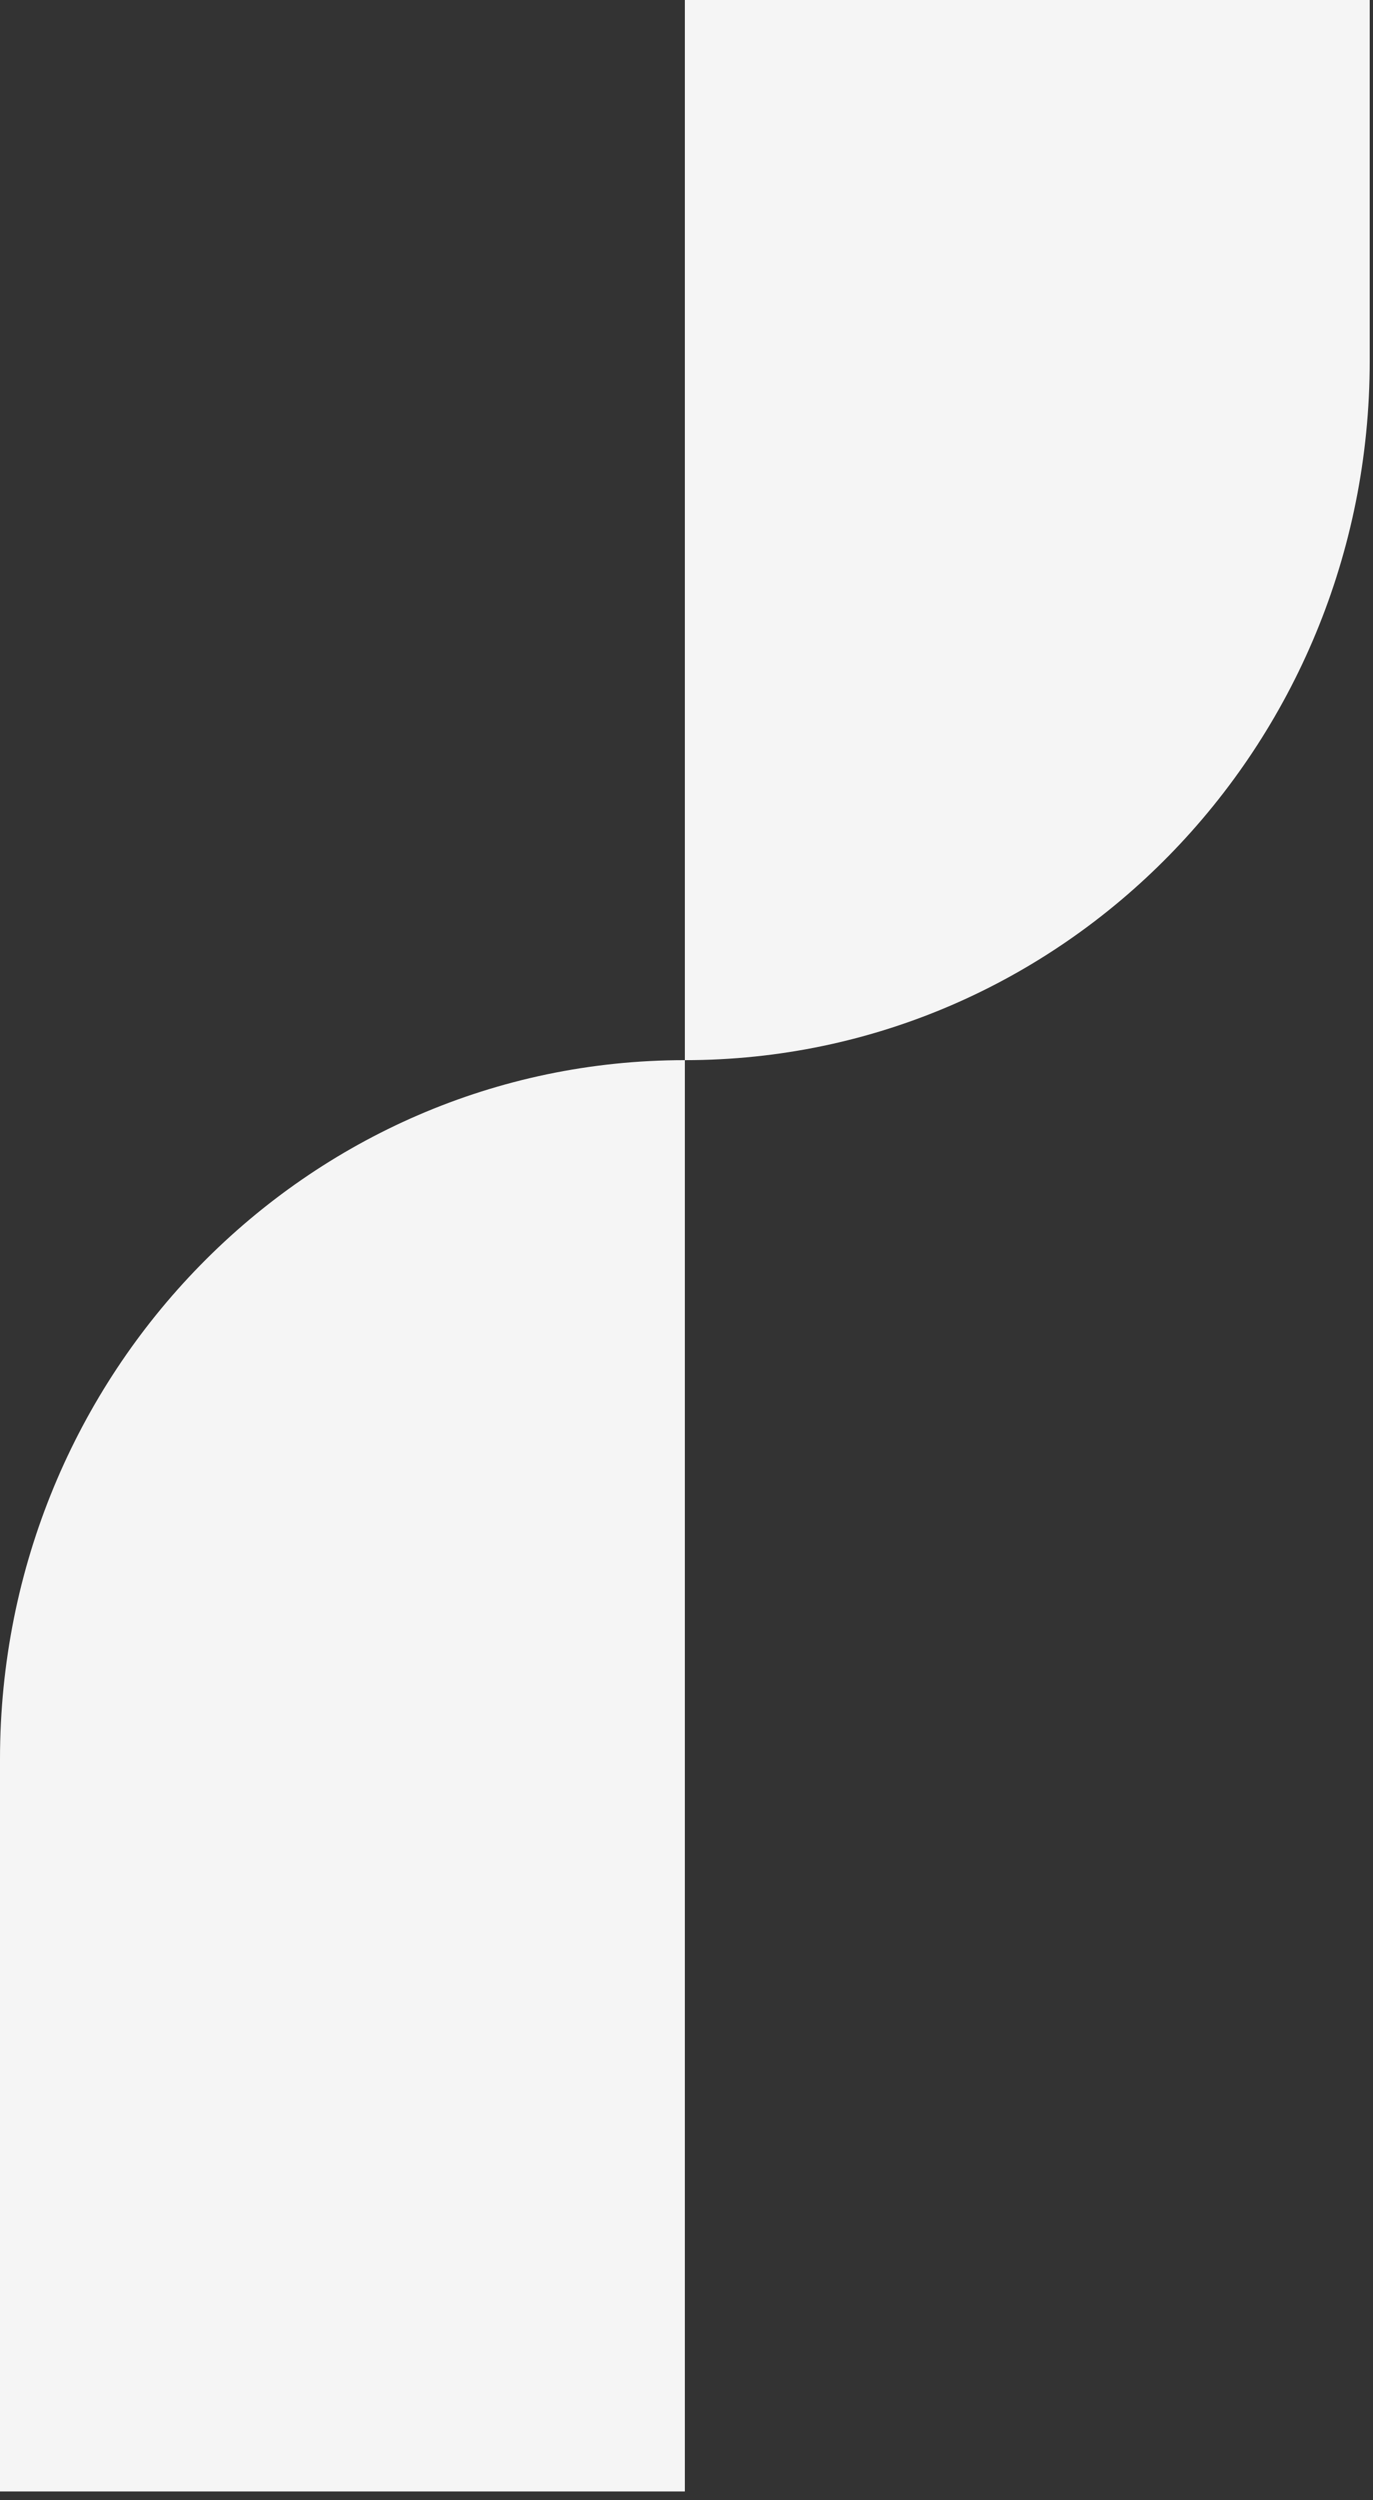 <svg width="61" height="111" viewBox="0 0 61 111" fill="none" xmlns="http://www.w3.org/2000/svg">
<rect x="0" y="0" width="61" height="111" fill="#333333" stroke="none"/>
<g clip-path="url(#clip0_727_896)">
<path d="M60.854 16.034V0H30.427V47.069C47.232 47.069 60.854 33.174 60.854 16.034Z" fill="#F5F5F5"/>
<path d="M30.427 47.069C13.622 47.069 0 60.964 0 78.105V110.616H30.427V47.069Z" fill="#F5F5F5"/>
</g>
<defs>
<clipPath id="clip0_727_896">
<rect width="61" height="111" fill="white"/>
</clipPath>
</defs>
</svg>
